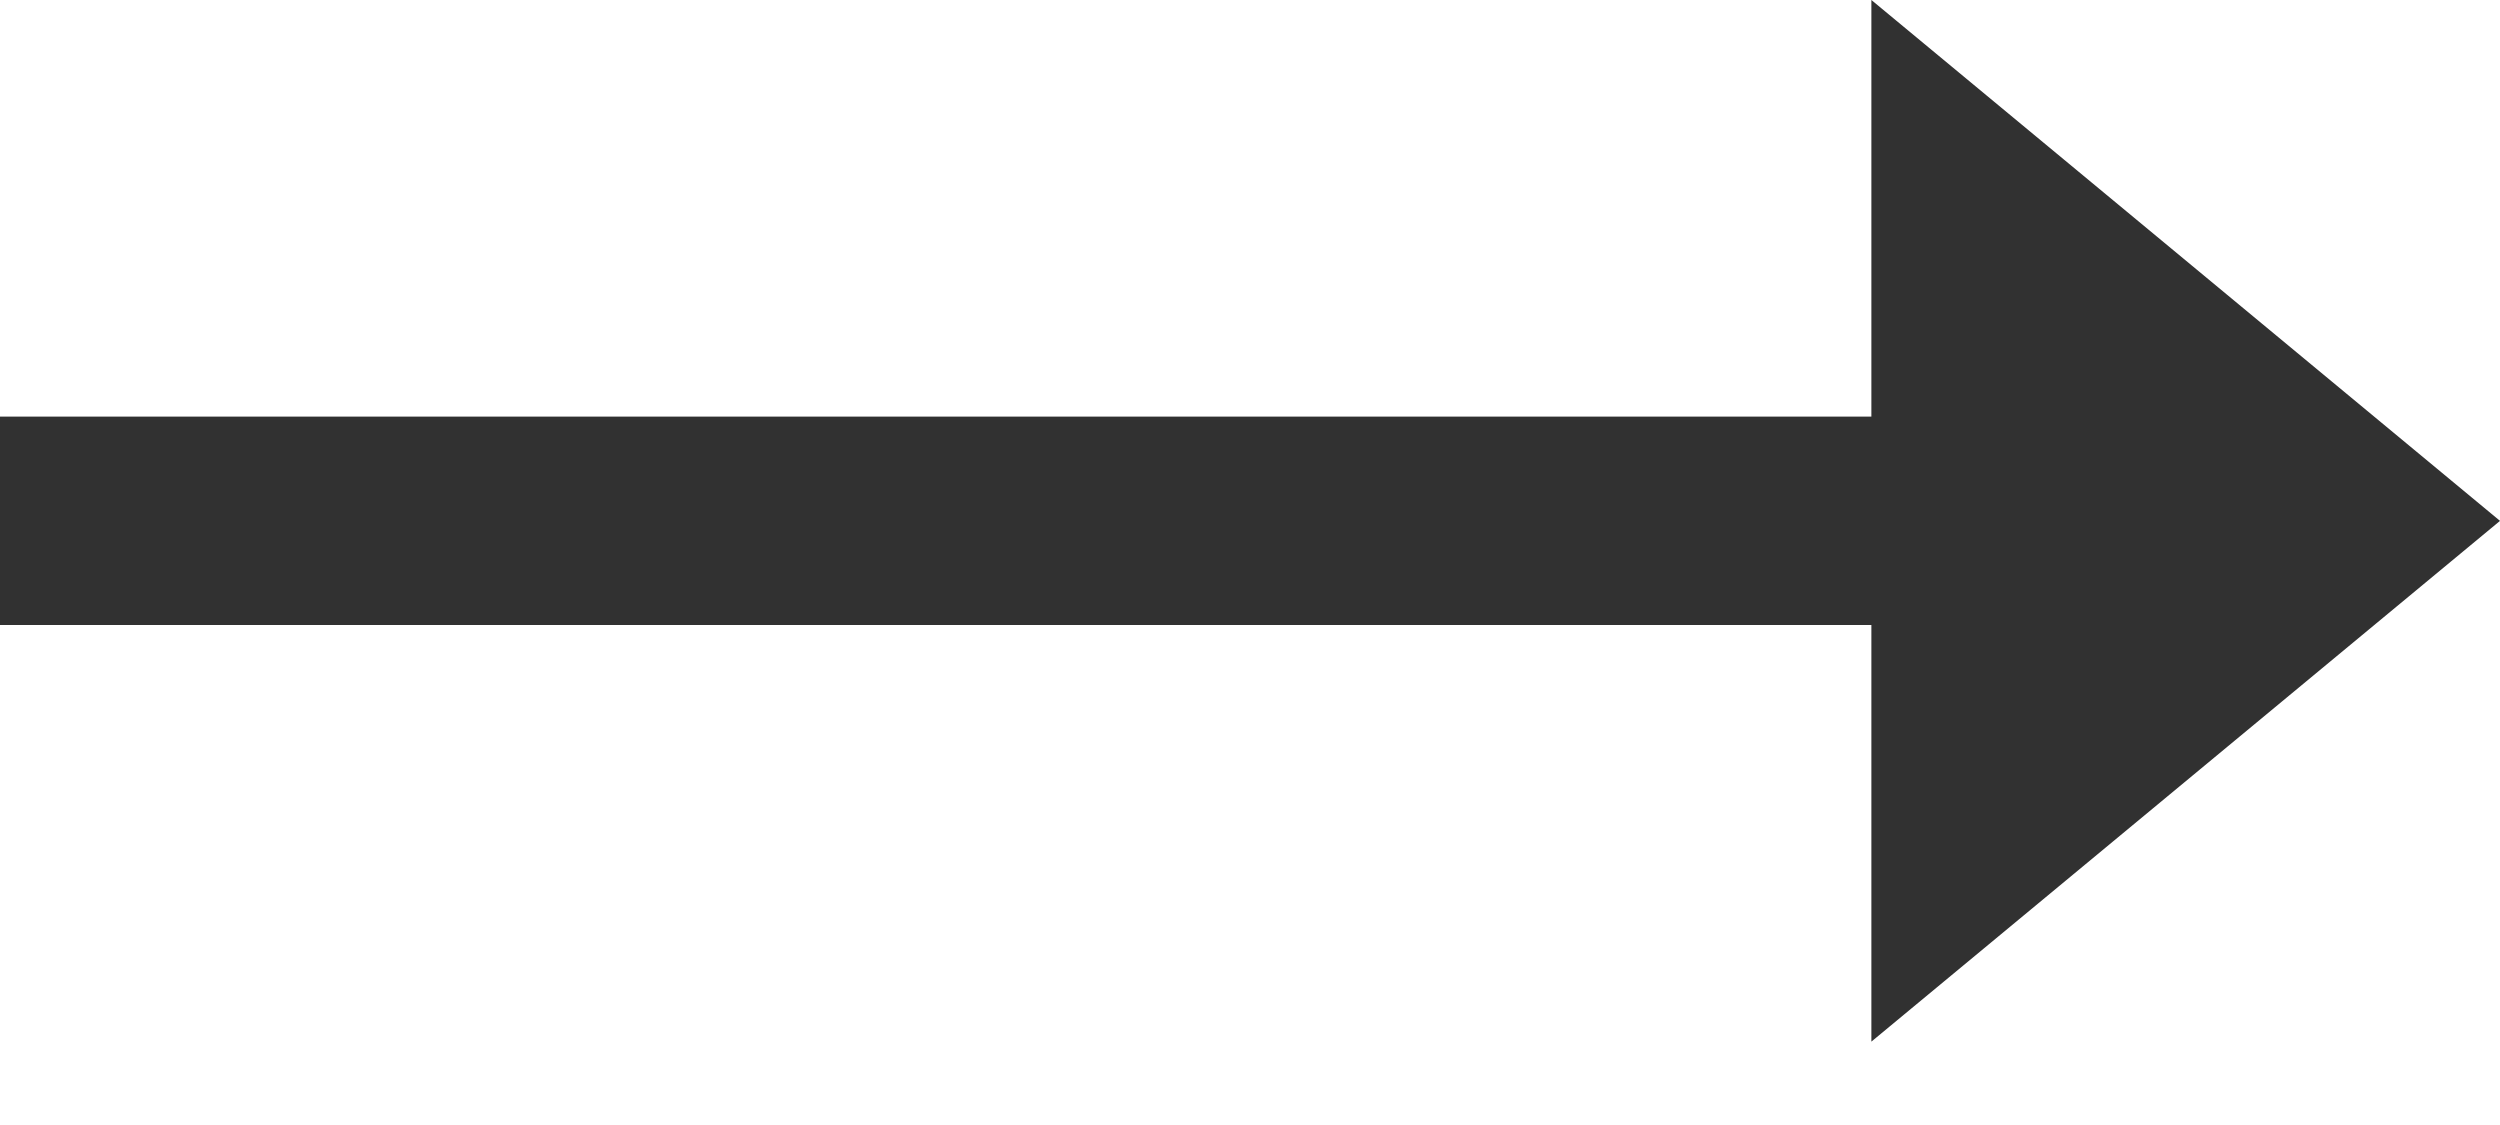 <svg width="20" height="9" viewBox="0 0 20 9" fill="none" xmlns="http://www.w3.org/2000/svg">
<path d="M20 4.167L14.971 8.333L14.971 5L-1.09278e-07 5L-1.82131e-07 3.333L14.971 3.333L14.971 2.19813e-07L20 4.167Z" fill="#313131"/>
</svg>
